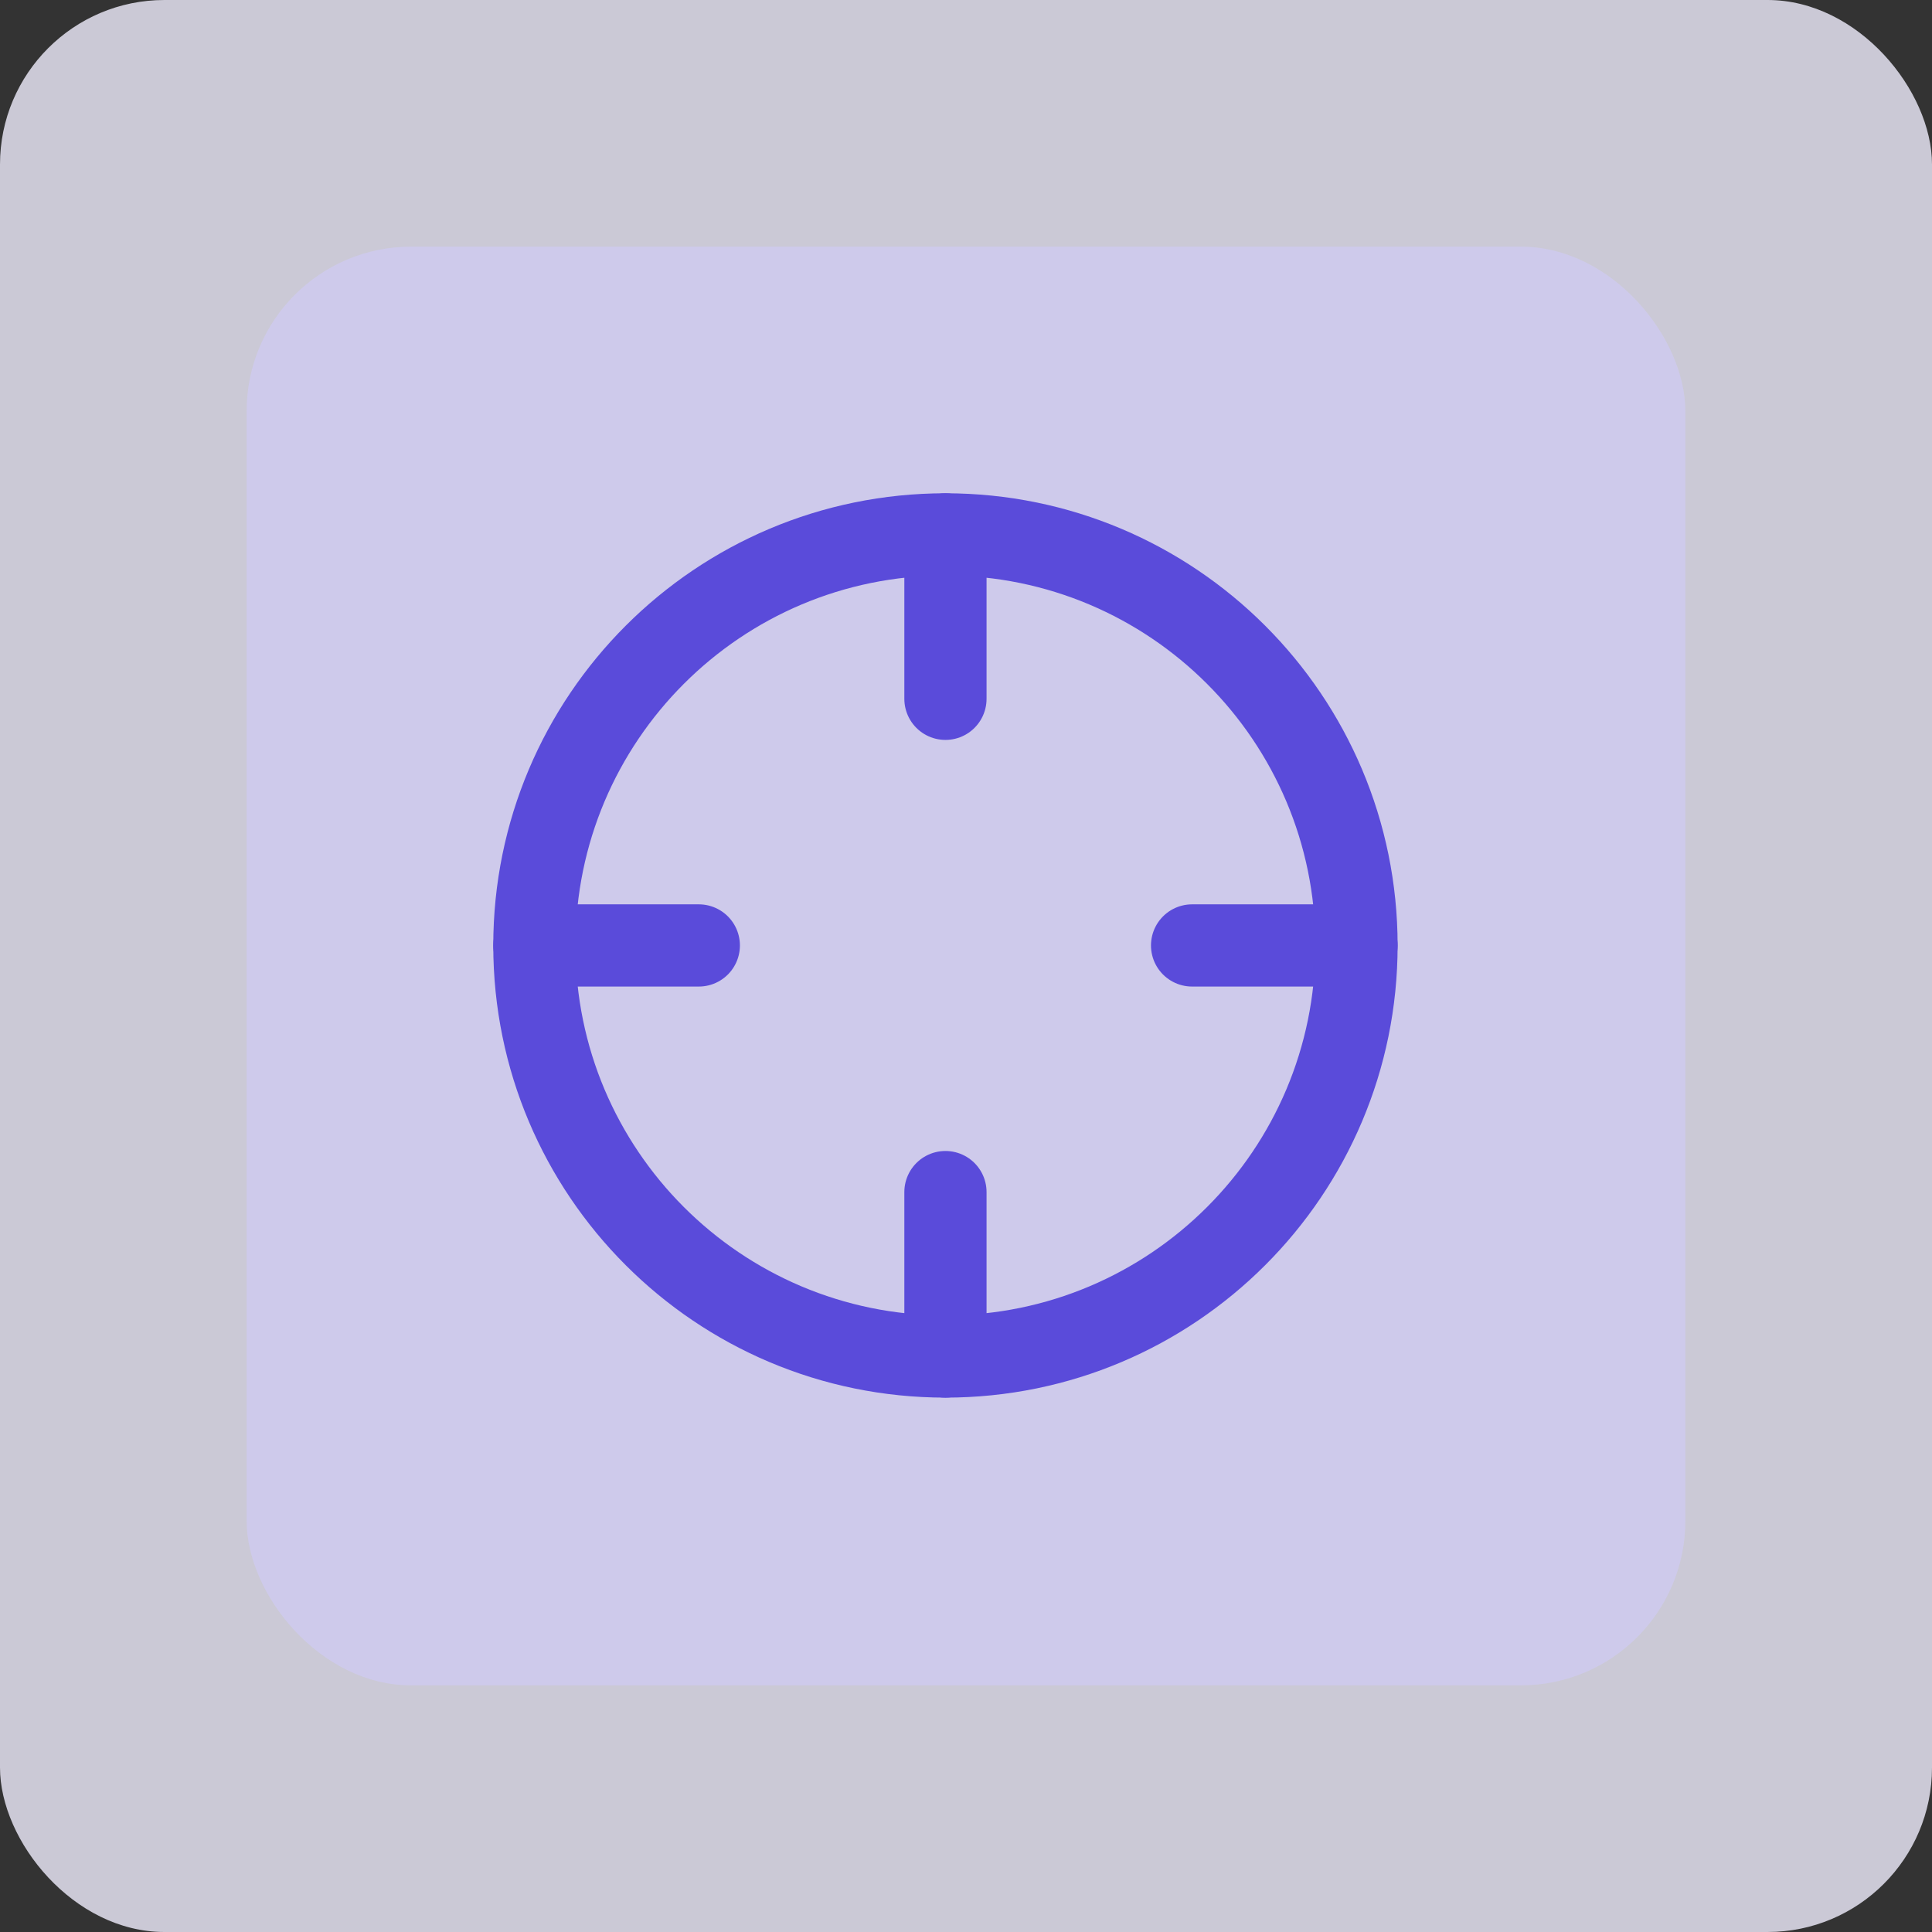<svg width="47" height="47" viewBox="0 0 47 47" fill="none" xmlns="http://www.w3.org/2000/svg">
<rect x="0" y="0" width="47" height="47" fill="#333333" stroke="none"/>
<rect width="47" height="47" rx="4" fill="#F1EFFF" fill-opacity="0.8"/>
<rect x="6" y="6" width="35" height="35" rx="4" fill="#D2CCFF" fill-opacity="0.5"/>
<path d="M23 33C28.523 33 33 28.523 33 23C33 17.477 28.523 13 23 13C17.477 13 13 17.477 13 23C13 28.523 17.477 33 23 33Z" stroke="#5A4BDA" stroke-width="2" stroke-linecap="round" stroke-linejoin="round"/>
<path d="M33 23H29" stroke="#5A4BDA" stroke-width="2" stroke-linecap="round" stroke-linejoin="round"/>
<path d="M17 23H13" stroke="#5A4BDA" stroke-width="2" stroke-linecap="round" stroke-linejoin="round"/>
<path d="M23 17V13" stroke="#5A4BDA" stroke-width="2" stroke-linecap="round" stroke-linejoin="round"/>
<path d="M23 33V29" stroke="#5A4BDA" stroke-width="2" stroke-linecap="round" stroke-linejoin="round"/>
</svg>
